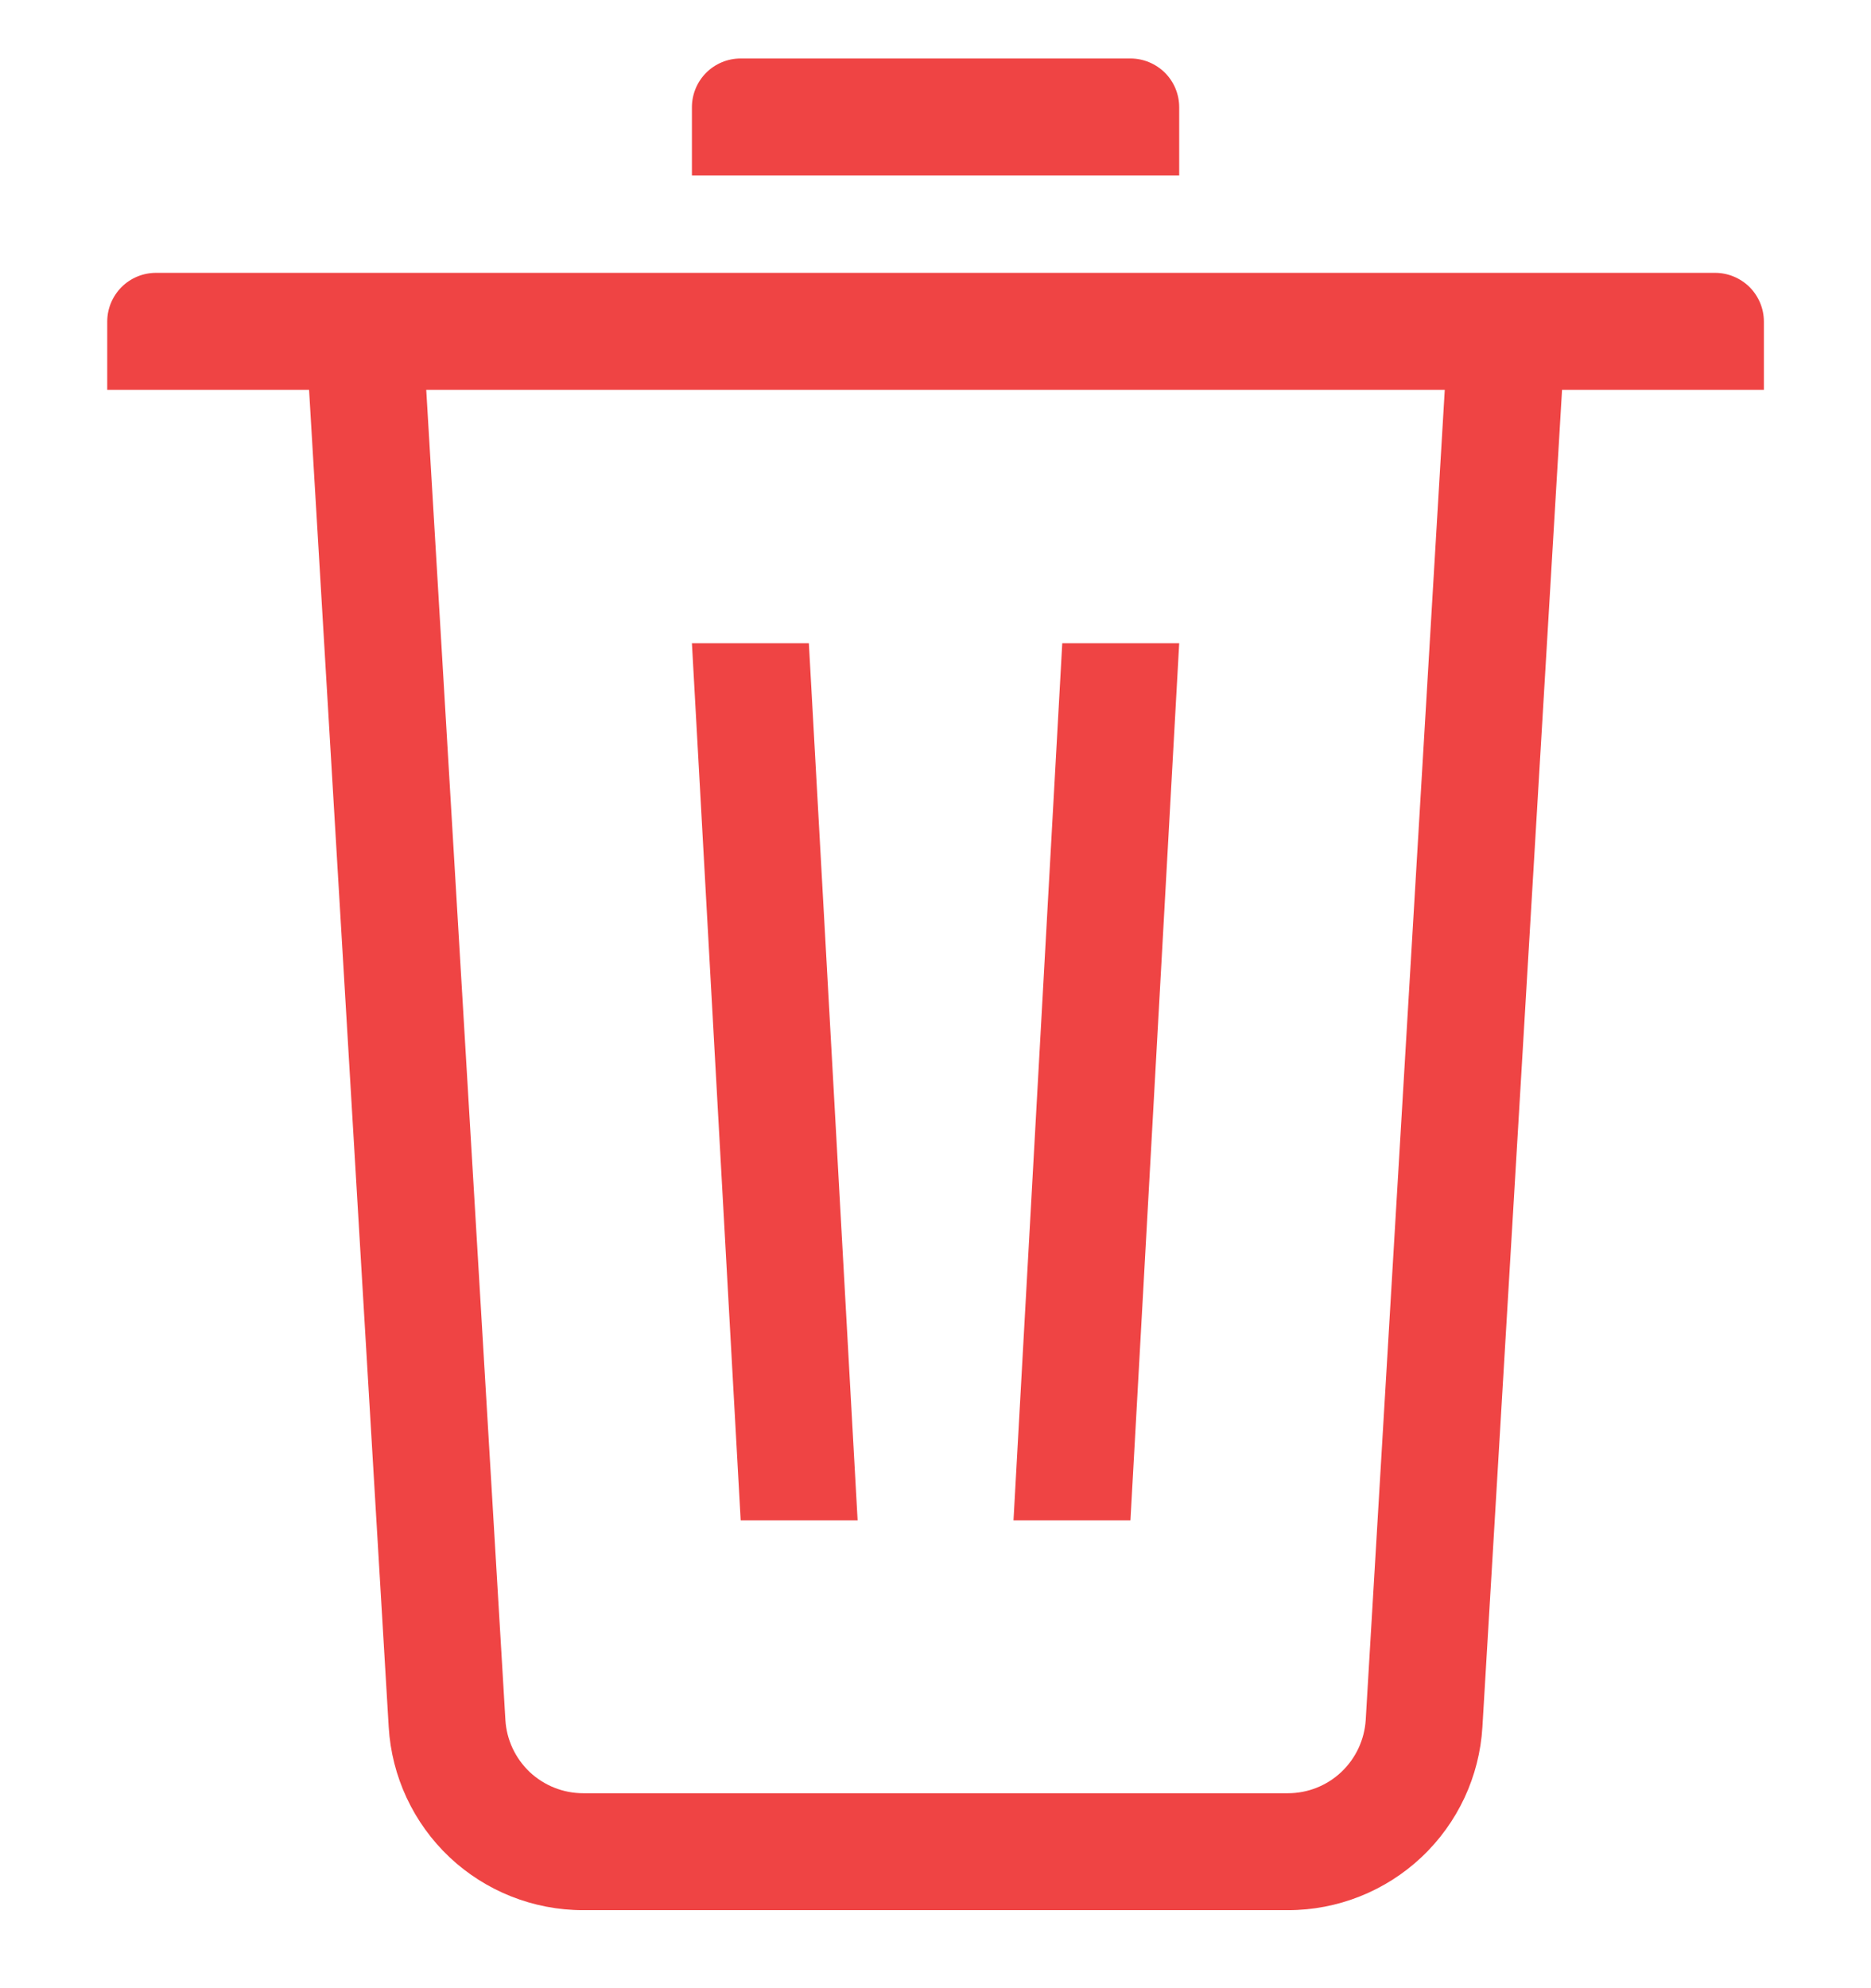 <svg width="16" height="17" viewBox="0 0 16 17" fill="none" xmlns="http://www.w3.org/2000/svg">
<path fill-rule="evenodd" clip-rule="evenodd" d="M3.645 3.333L4.322 14.707C4.332 14.876 4.407 15.035 4.53 15.152C4.654 15.268 4.817 15.333 4.987 15.333H11.014C11.184 15.333 11.347 15.268 11.47 15.152C11.594 15.035 11.668 14.876 11.679 14.707L12.355 3.333H3.645ZM13.358 3.333L12.677 14.766C12.652 15.19 12.466 15.588 12.156 15.88C11.847 16.171 11.438 16.333 11.014 16.333H4.987C4.562 16.333 4.153 16.171 3.844 15.88C3.535 15.588 3.349 15.19 3.324 14.766L2.643 3.333H0.917V2.75C0.917 2.639 0.961 2.534 1.039 2.455C1.117 2.377 1.223 2.333 1.334 2.333H14.667C14.777 2.333 14.883 2.377 14.962 2.455C15.04 2.534 15.084 2.639 15.084 2.75V3.333H13.358ZM9.667 0.5C9.777 0.5 9.883 0.544 9.962 0.622C10.04 0.7 10.084 0.806 10.084 0.917V1.5H5.917V0.917C5.917 0.806 5.961 0.7 6.039 0.622C6.117 0.544 6.223 0.5 6.334 0.5H9.667ZM5.917 5.5H6.917L7.334 13H6.334L5.917 5.5ZM9.084 5.5H10.084L9.667 13H8.667L9.084 5.5Z" fill="#EF4444"/>
</svg>

